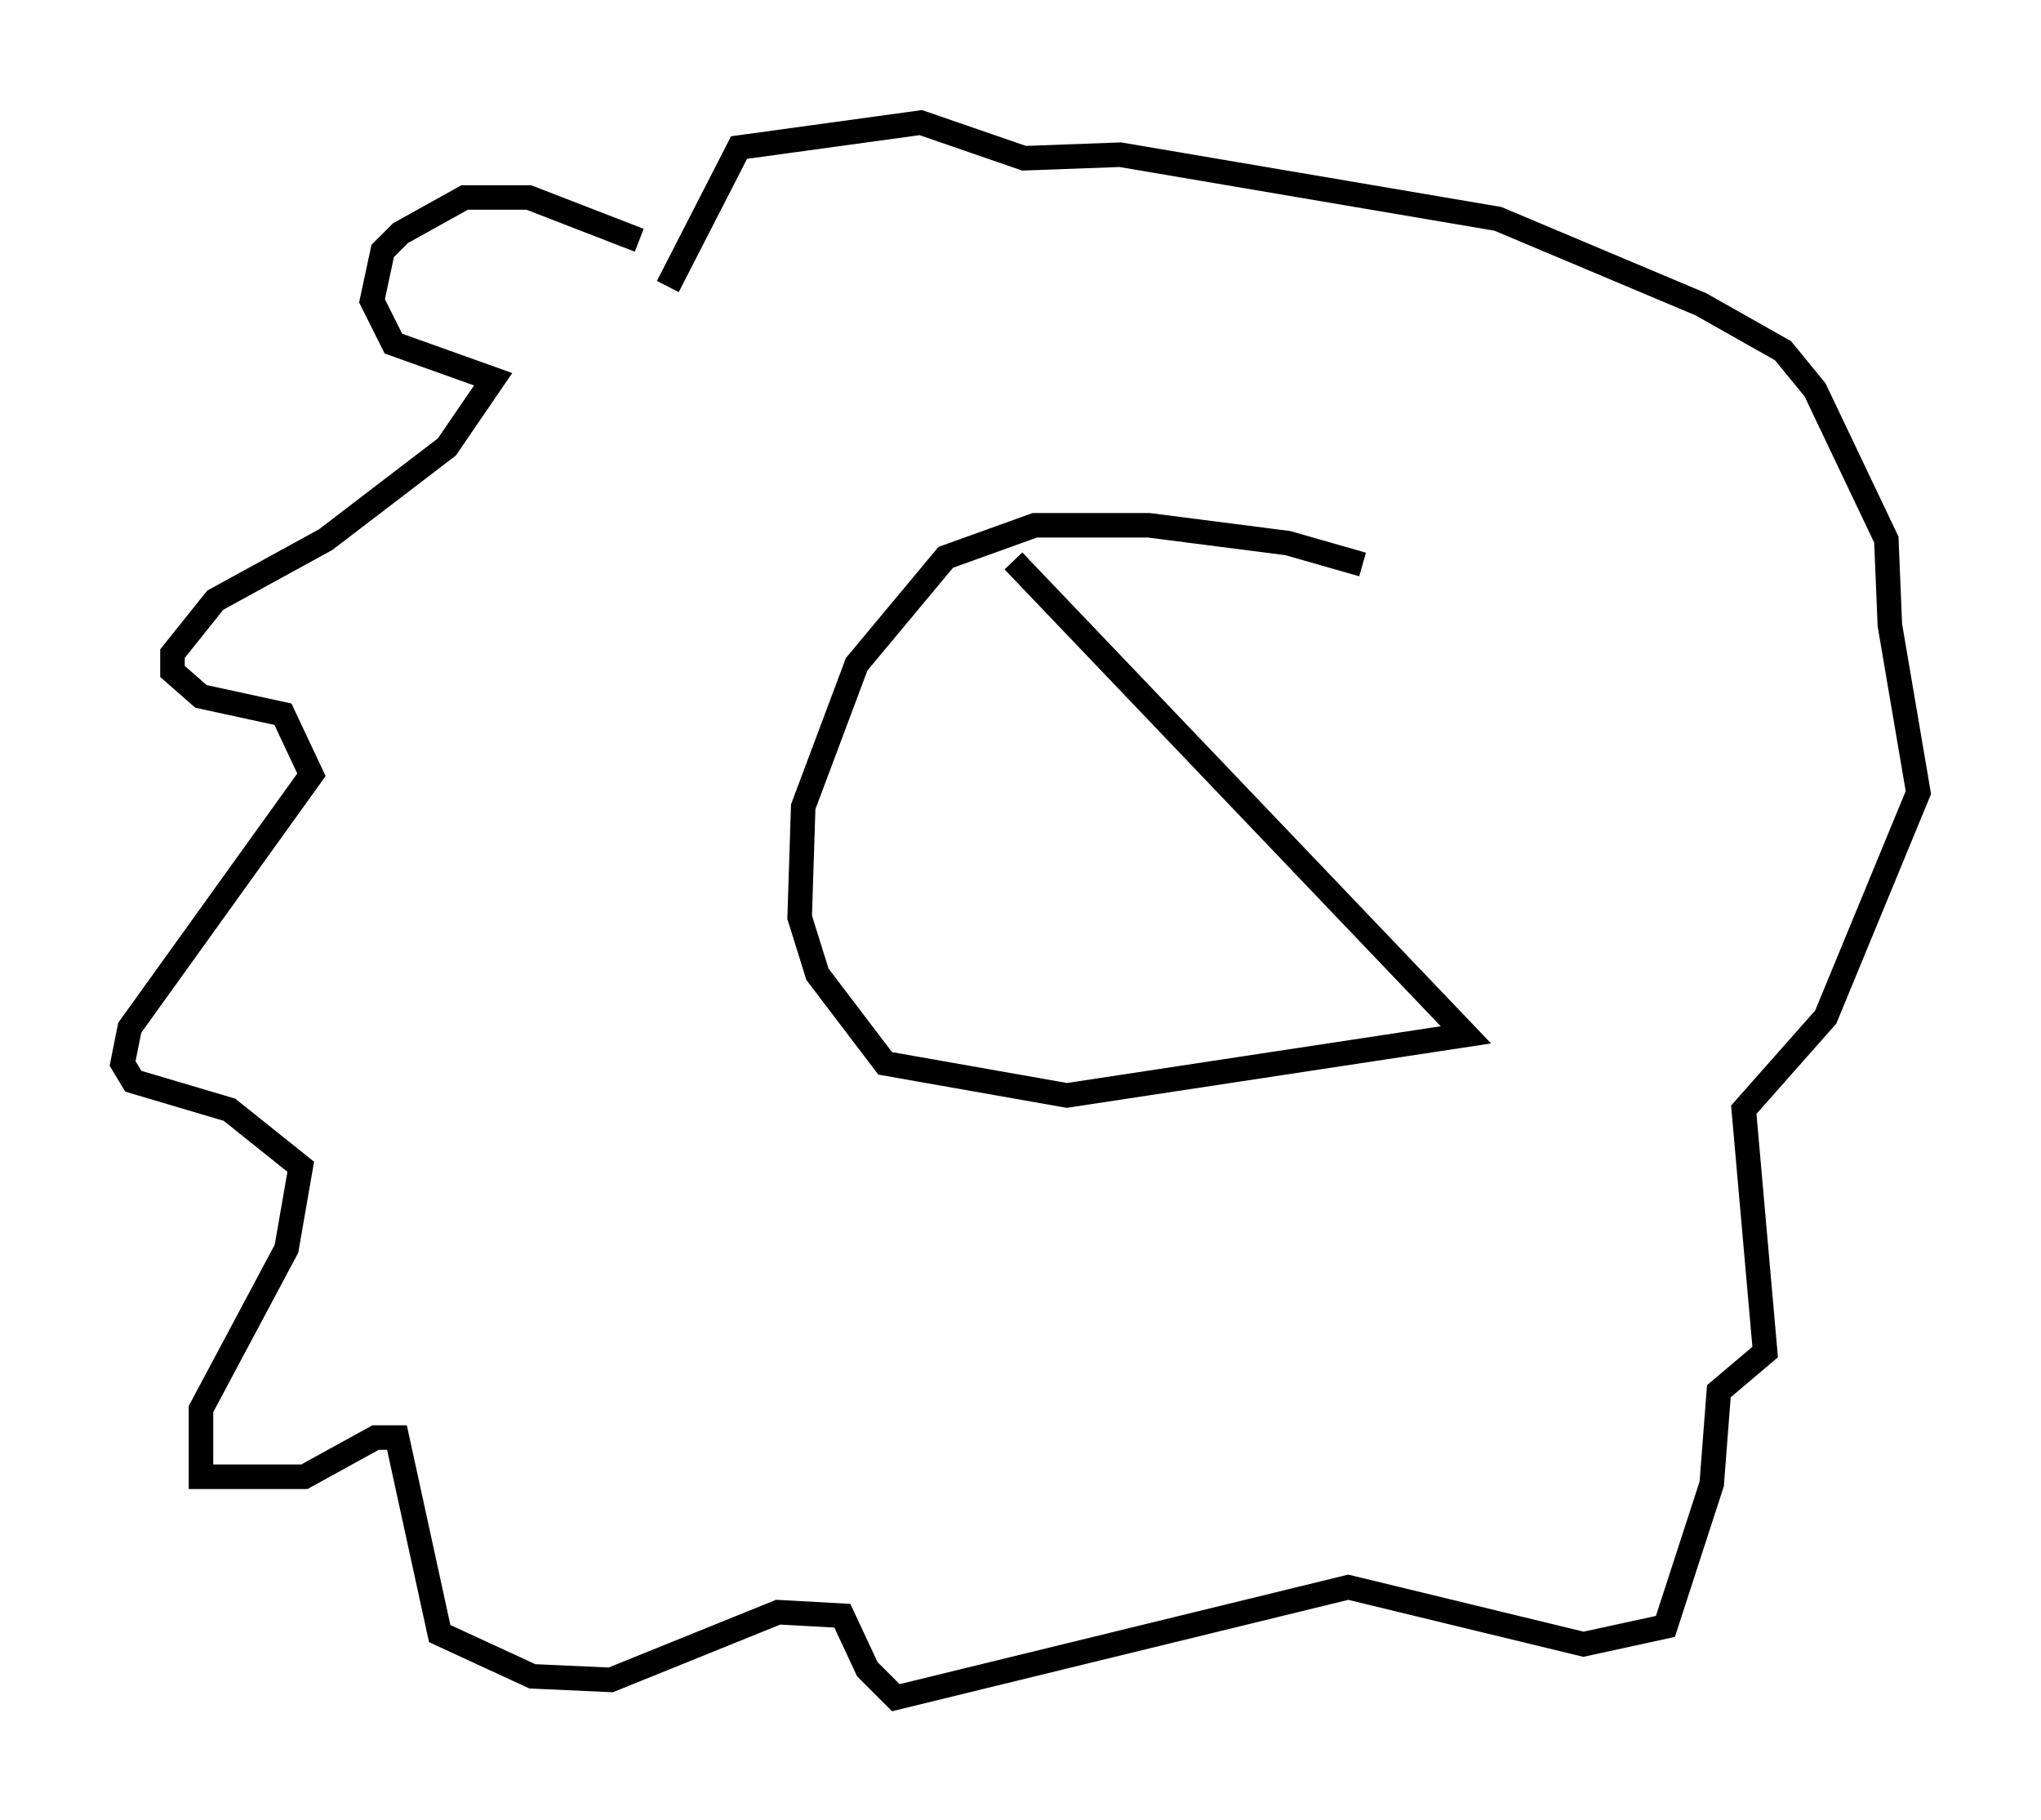 <?xml version="1.0" encoding="utf-8" ?>
<svg baseProfile="full" height="74.201" version="1.1" width="83.207" xmlns="http://www.w3.org/2000/svg" xmlns:ev="http://www.w3.org/2001/xml-events" xmlns:xlink="http://www.w3.org/1999/xlink"><defs /><rect fill="white" height="74.201" width="83.207" x="0" y="0" /><path d="M27.804, 11.246 m-1.743, -1.453 l-4.503, -1.743 -2.615, 0.0 l-2.615, 1.453 -0.726, 0.726 l-0.436, 2.034 0.872, 1.743 l4.067, 1.453 -1.888, 2.76 l-4.939, 3.777 -4.503, 2.469 l-1.743, 2.179 0.0, 0.726 l1.162, 1.017 3.341, 0.726 l1.162, 2.469 -7.408, 10.313 l-0.291, 1.453 0.436, 0.726 l3.922, 1.162 2.905, 2.324 l-0.581, 3.341 -3.486, 6.536 l0.0, 2.76 4.212, 0.0 l2.905, -1.598 0.872, 0.0 l1.743, 7.989 3.777, 1.743 l3.196, 0.145 6.827, -2.76 l2.615, 0.145 1.017, 2.179 l1.162, 1.162 18.447, -4.503 l9.587, 2.324 3.341, -0.726 l1.888, -5.81 0.291, -3.777 l1.888, -1.598 -0.872, -9.877 l3.341, -3.777 3.777, -9.151 l-1.162, -6.827 -0.145, -3.486 l-2.905, -6.101 -1.307, -1.598 l-3.341, -1.888 -8.279, -3.486 l-15.397, -2.615 -3.922, 0.145 l-4.212, -1.453 -7.408, 1.017 l-2.905, 5.665 m28.324, 11.33 l-3.05, -0.872 -5.665, -0.726 l-4.648, 0.0 -3.631, 1.307 l-3.631, 4.358 -2.179, 5.81 l-0.145, 4.503 0.726, 2.324 l2.76, 3.631 7.408, 1.307 l16.268, -2.469 -18.447, -19.318 " fill="none" stroke="black" stroke-width="1" /></svg>